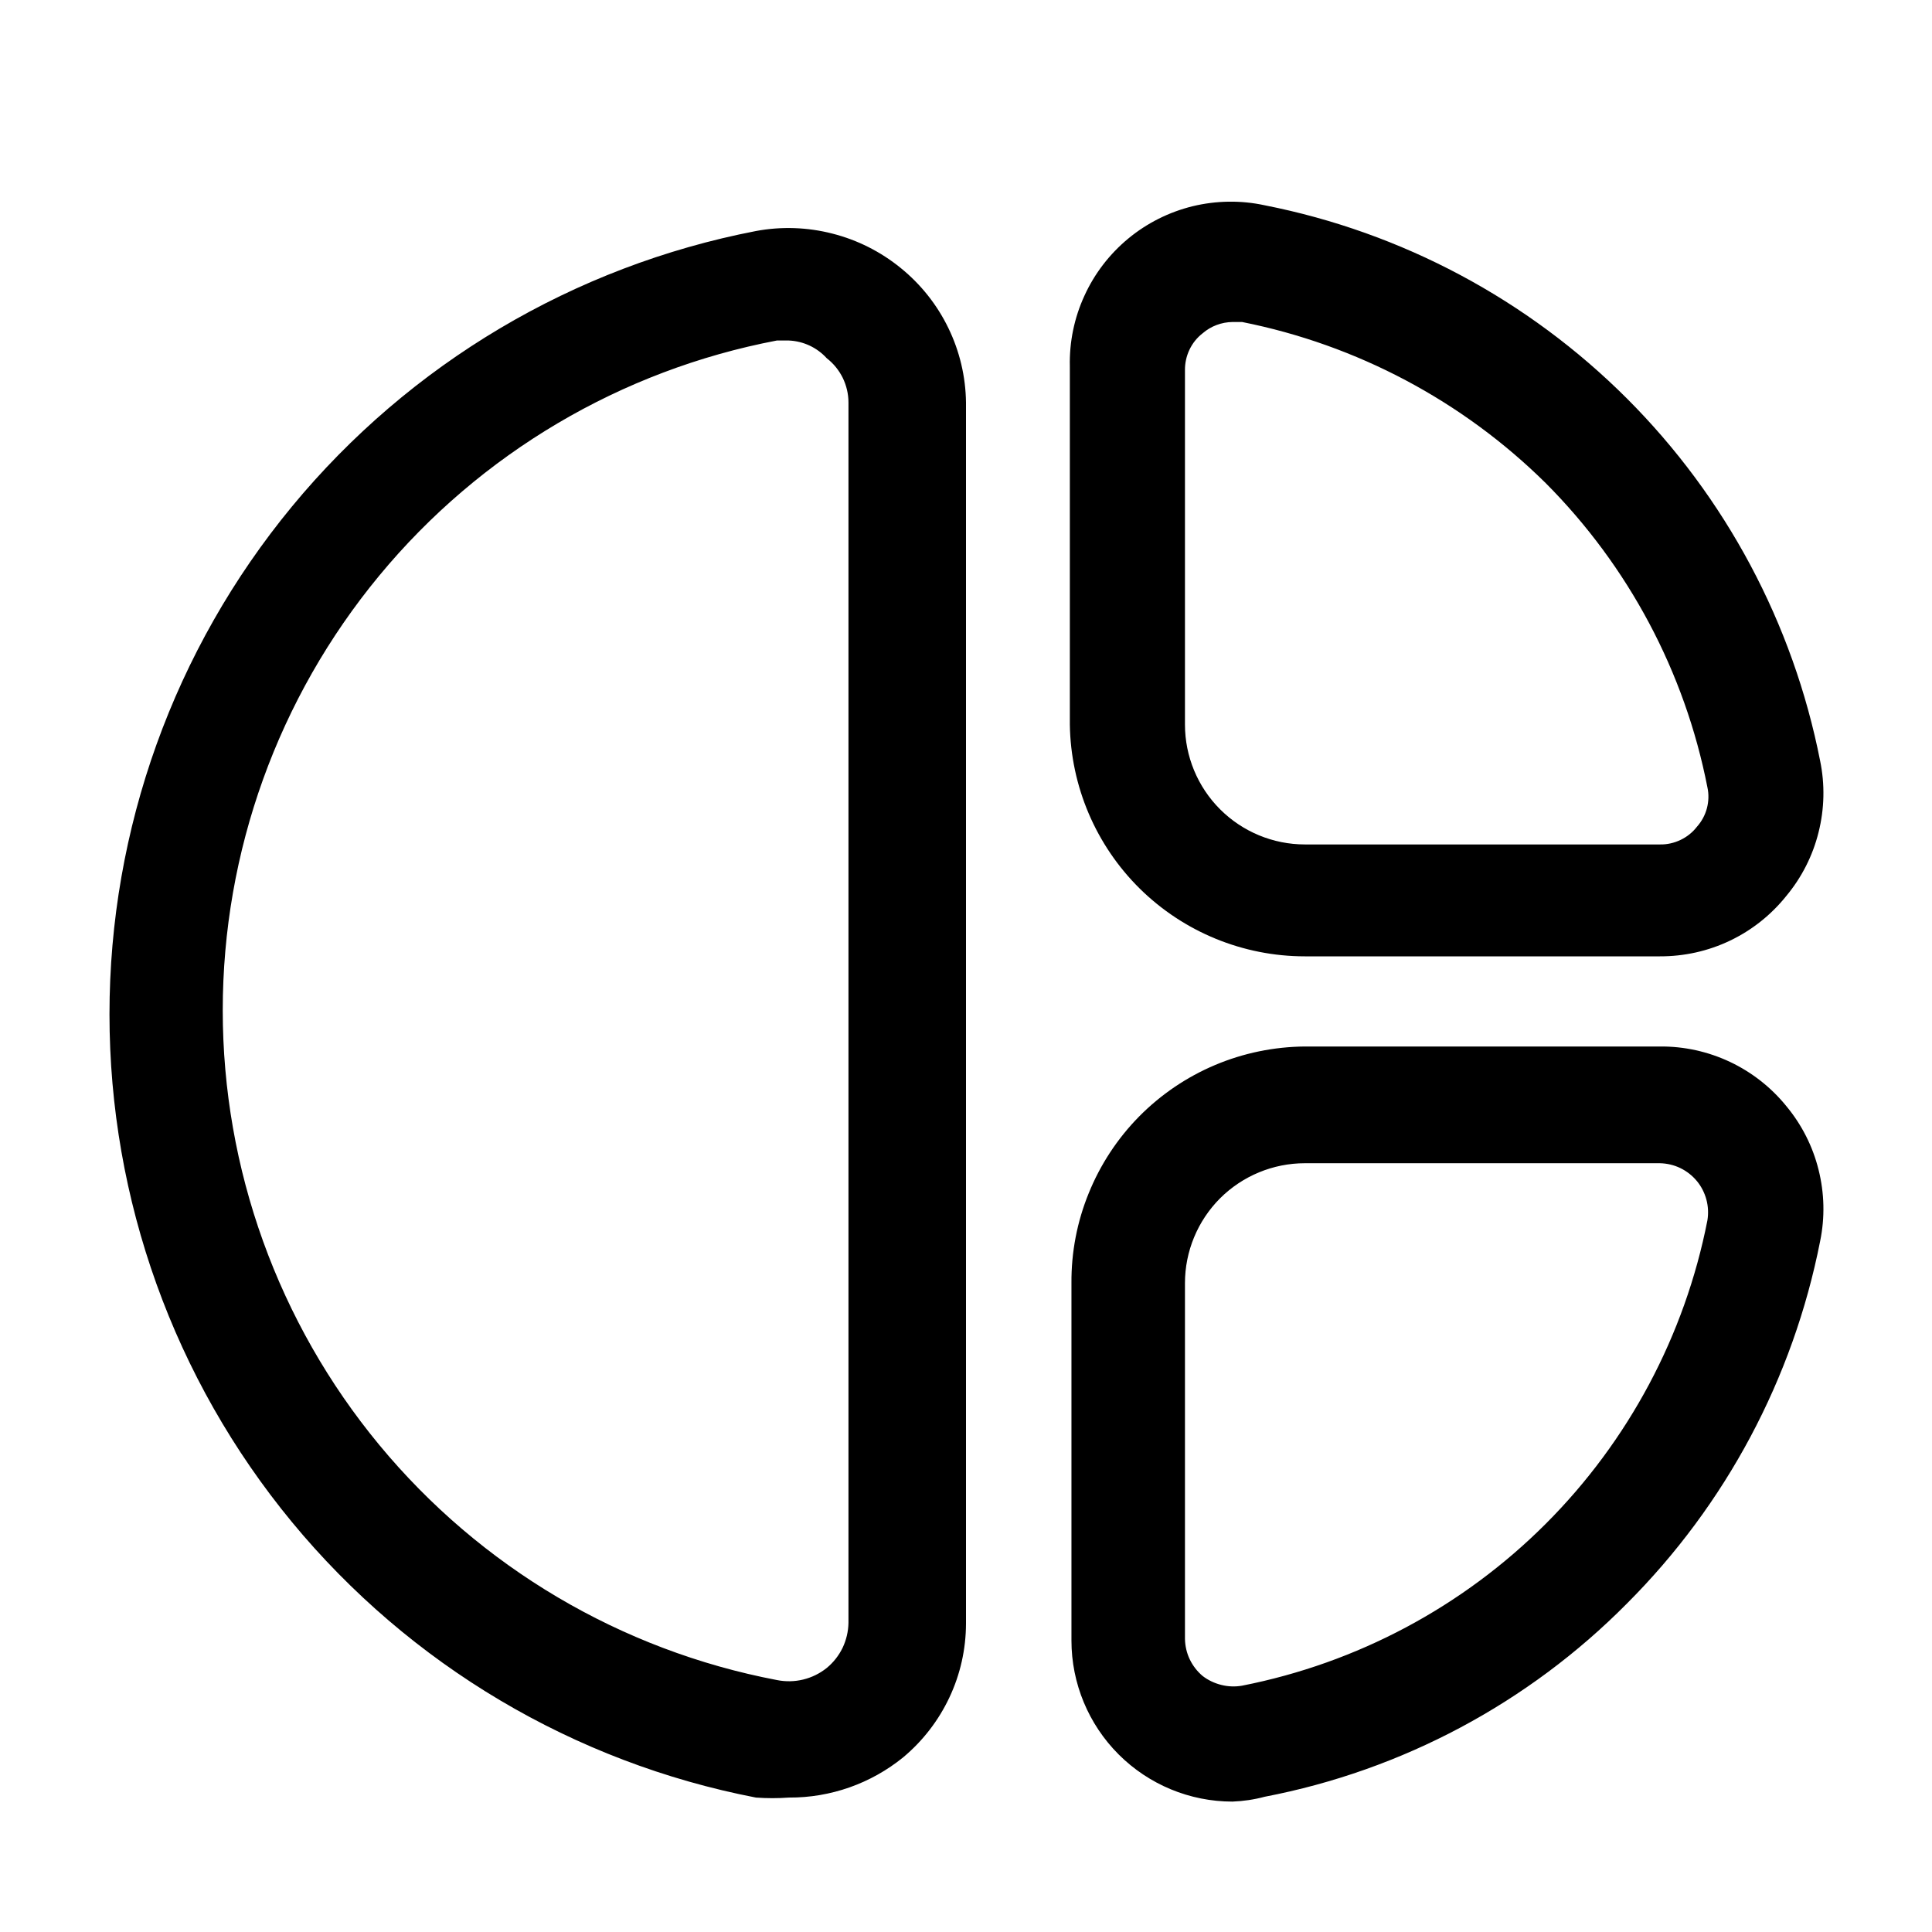 <svg width="24" height="24" viewBox="0 0 24 24" fill="none" xmlns="http://www.w3.org/2000/svg">
<path d="M15.31 22.38C14.78 22.38 14.271 22.169 13.896 21.794C13.521 21.419 13.31 20.91 13.31 20.38V15.94C13.307 15.556 13.38 15.176 13.525 14.821C13.669 14.466 13.882 14.142 14.151 13.869C14.421 13.596 14.741 13.379 15.094 13.23C15.447 13.081 15.827 13.003 16.21 13H20.62C20.921 12.997 21.218 13.063 21.49 13.191C21.761 13.319 22.001 13.507 22.19 13.74C22.382 13.971 22.519 14.241 22.591 14.532C22.664 14.823 22.671 15.126 22.61 15.42C22.274 17.125 21.439 18.691 20.21 19.92C18.987 21.155 17.418 21.992 15.71 22.32C15.58 22.355 15.445 22.375 15.31 22.38ZM16.21 14.45C15.815 14.45 15.436 14.607 15.156 14.886C14.877 15.166 14.72 15.545 14.72 15.94V20.36C14.722 20.448 14.742 20.535 14.78 20.614C14.818 20.693 14.873 20.764 14.94 20.82C15.009 20.873 15.088 20.91 15.173 20.931C15.257 20.952 15.345 20.955 15.43 20.94C16.859 20.659 18.171 19.96 19.201 18.93C20.23 17.901 20.93 16.588 21.21 15.16C21.224 15.074 21.22 14.985 21.197 14.9C21.174 14.816 21.134 14.737 21.078 14.67C21.022 14.603 20.952 14.548 20.873 14.51C20.794 14.472 20.708 14.452 20.62 14.45H16.21ZM9.8 22.33C9.664 22.34 9.527 22.34 9.39 22.33C7.13 21.893 5.092 20.683 3.627 18.908C2.162 17.132 1.36 14.902 1.36 12.6C1.36 10.298 2.162 8.068 3.627 6.292C5.092 4.517 7.13 3.307 9.39 2.87C9.706 2.811 10.03 2.822 10.341 2.902C10.652 2.981 10.941 3.127 11.19 3.33C11.439 3.532 11.641 3.786 11.781 4.075C11.921 4.363 11.996 4.679 12 5V20.17C11.999 20.487 11.929 20.8 11.794 21.086C11.659 21.373 11.463 21.627 11.22 21.83C10.819 22.156 10.317 22.333 9.8 22.33ZM9.8 4.23H9.65C7.714 4.599 5.967 5.632 4.711 7.151C3.455 8.67 2.767 10.579 2.767 12.55C2.767 14.521 3.455 16.43 4.711 17.949C5.967 19.468 7.714 20.501 9.65 20.87C9.758 20.892 9.87 20.89 9.977 20.864C10.084 20.838 10.184 20.789 10.27 20.72C10.353 20.652 10.42 20.566 10.467 20.47C10.513 20.373 10.538 20.267 10.54 20.16V5C10.54 4.894 10.515 4.789 10.469 4.694C10.422 4.599 10.354 4.515 10.27 4.45C10.149 4.317 9.98 4.238 9.8 4.23ZM20.62 11.88H16.21C15.443 11.88 14.706 11.578 14.159 11.039C13.613 10.5 13.301 9.767 13.29 9V4.55C13.283 4.248 13.345 3.948 13.471 3.674C13.596 3.399 13.783 3.156 14.015 2.964C14.248 2.771 14.522 2.634 14.815 2.562C15.109 2.491 15.415 2.486 15.71 2.55C17.415 2.886 18.981 3.722 20.21 4.95C21.439 6.179 22.274 7.745 22.61 9.45C22.671 9.744 22.664 10.047 22.591 10.338C22.519 10.629 22.382 10.899 22.19 11.13C22.002 11.365 21.763 11.555 21.491 11.685C21.219 11.815 20.921 11.881 20.62 11.88ZM15.31 4C15.174 4.002 15.043 4.051 14.94 4.14C14.87 4.194 14.814 4.264 14.776 4.344C14.738 4.424 14.719 4.511 14.72 4.6V9C14.72 9.395 14.877 9.774 15.156 10.053C15.436 10.333 15.815 10.49 16.21 10.49H20.62C20.709 10.492 20.796 10.472 20.876 10.434C20.956 10.396 21.026 10.34 21.08 10.27C21.139 10.204 21.181 10.126 21.204 10.04C21.226 9.955 21.229 9.866 21.21 9.78C20.93 8.349 20.23 7.033 19.2 6C18.166 4.979 16.855 4.284 15.43 4H15.31Z" fill="black"/>
</svg>
